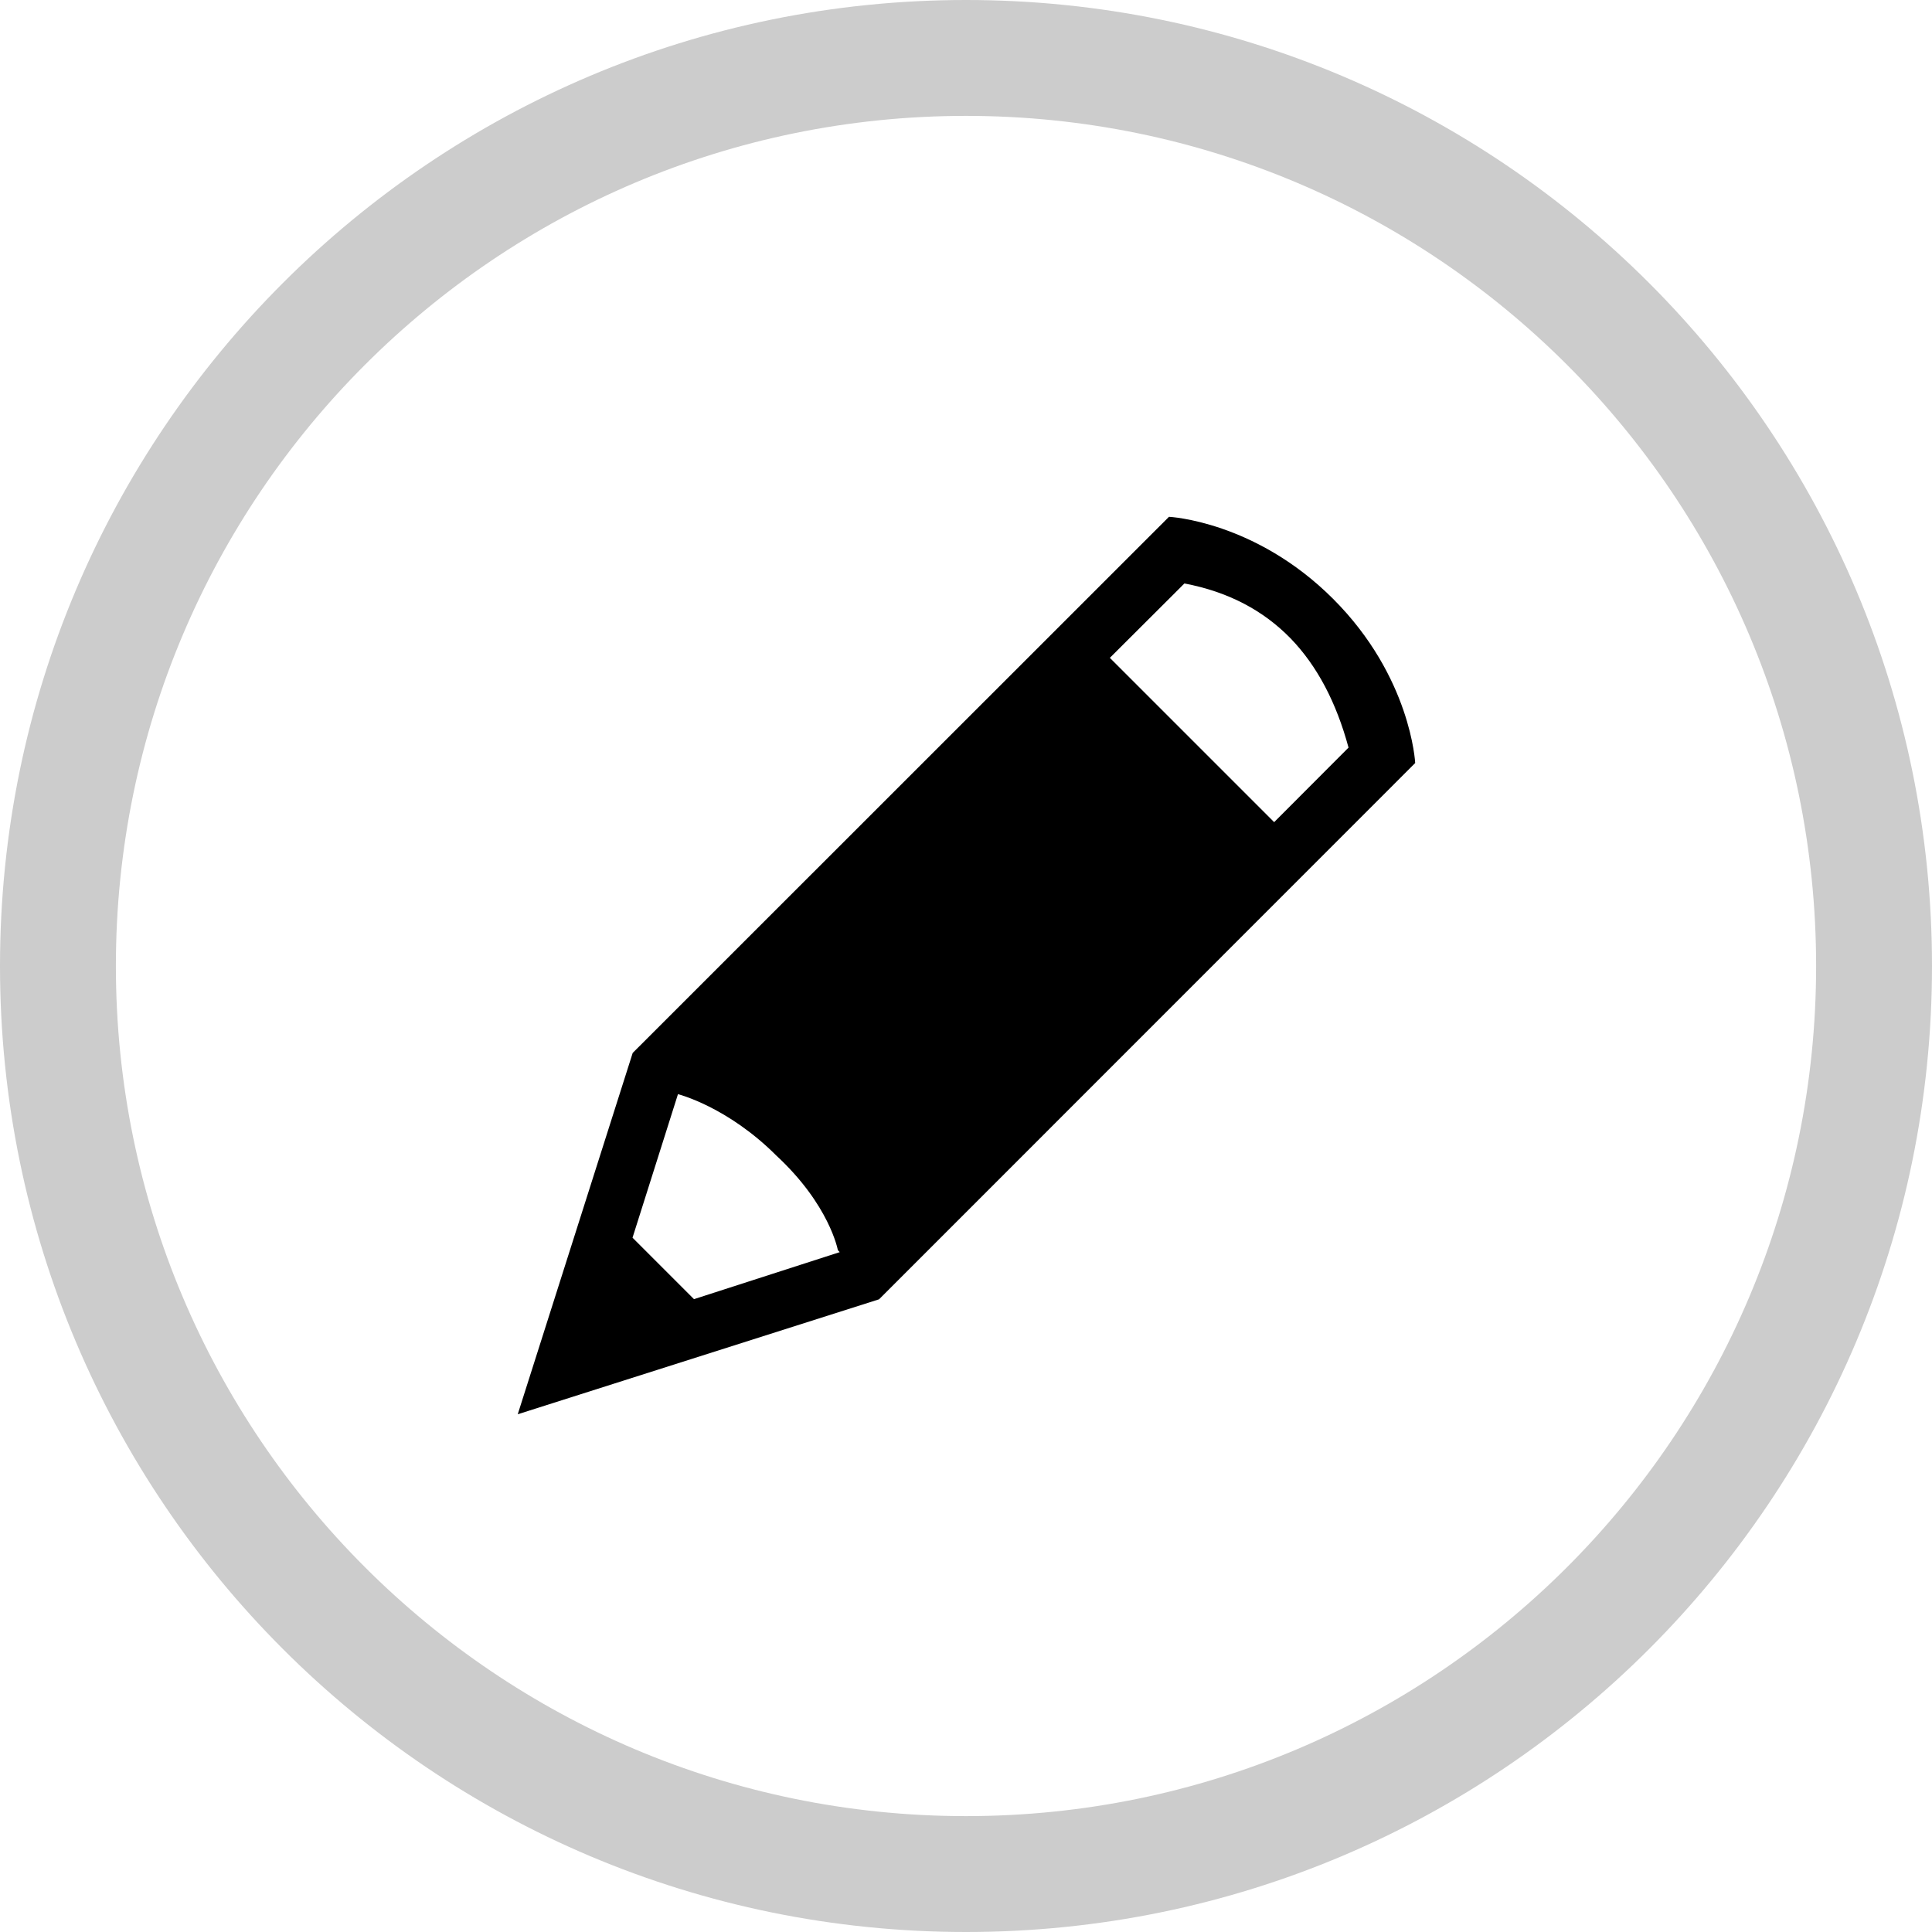 <?xml version="1.0" encoding="UTF-8"?>
<svg xmlns="http://www.w3.org/2000/svg" xmlns:xlink="http://www.w3.org/1999/xlink" width="48pt" height="48pt" viewBox="0 0 48 48" version="1.1">
<g id="surface6951962">
<path style=" stroke:none;fill-rule:nonzero;fill:rgb(80%,80%,80%);fill-opacity:1;" d="M 0 24 C 0 10.746 10.746 0 24 0 C 37.254 0 48 10.746 48 24 C 48 37.254 37.254 48 24 48 C 10.746 48 0 37.254 0 24 Z M 24 45.121 C 35.664 45.121 45.121 35.664 45.121 24 C 45.121 12.336 35.664 2.879 24 2.879 C 12.336 2.879 2.879 12.336 2.879 24 C 2.879 35.664 12.336 45.121 24 45.121 Z M 24 45.121 "/>
<path style=" stroke:none;fill-rule:nonzero;fill:rgb(0%,0%,0%);fill-opacity:1;" d="M 29.043 12.84 L 15.719 26.16 L 12.863 35.137 L 21.84 32.281 L 35.16 18.957 C 35.16 18.957 35.059 16.816 33.121 14.879 C 31.184 12.941 29.043 12.84 29.043 12.84 Z M 29.426 14.496 C 30.52 14.703 31.387 15.168 32.059 15.855 C 32.73 16.547 33.203 17.461 33.504 18.574 L 31.656 20.426 L 27.574 16.344 L 29.043 14.879 Z M 16.844 27.184 C 16.855 27.188 18.07 27.492 19.289 28.711 C 20.613 29.938 20.816 31.059 20.816 31.059 L 20.863 31.109 L 17.242 32.277 L 15.715 30.75 Z M 16.844 27.184 "/>
</g>
</svg>
